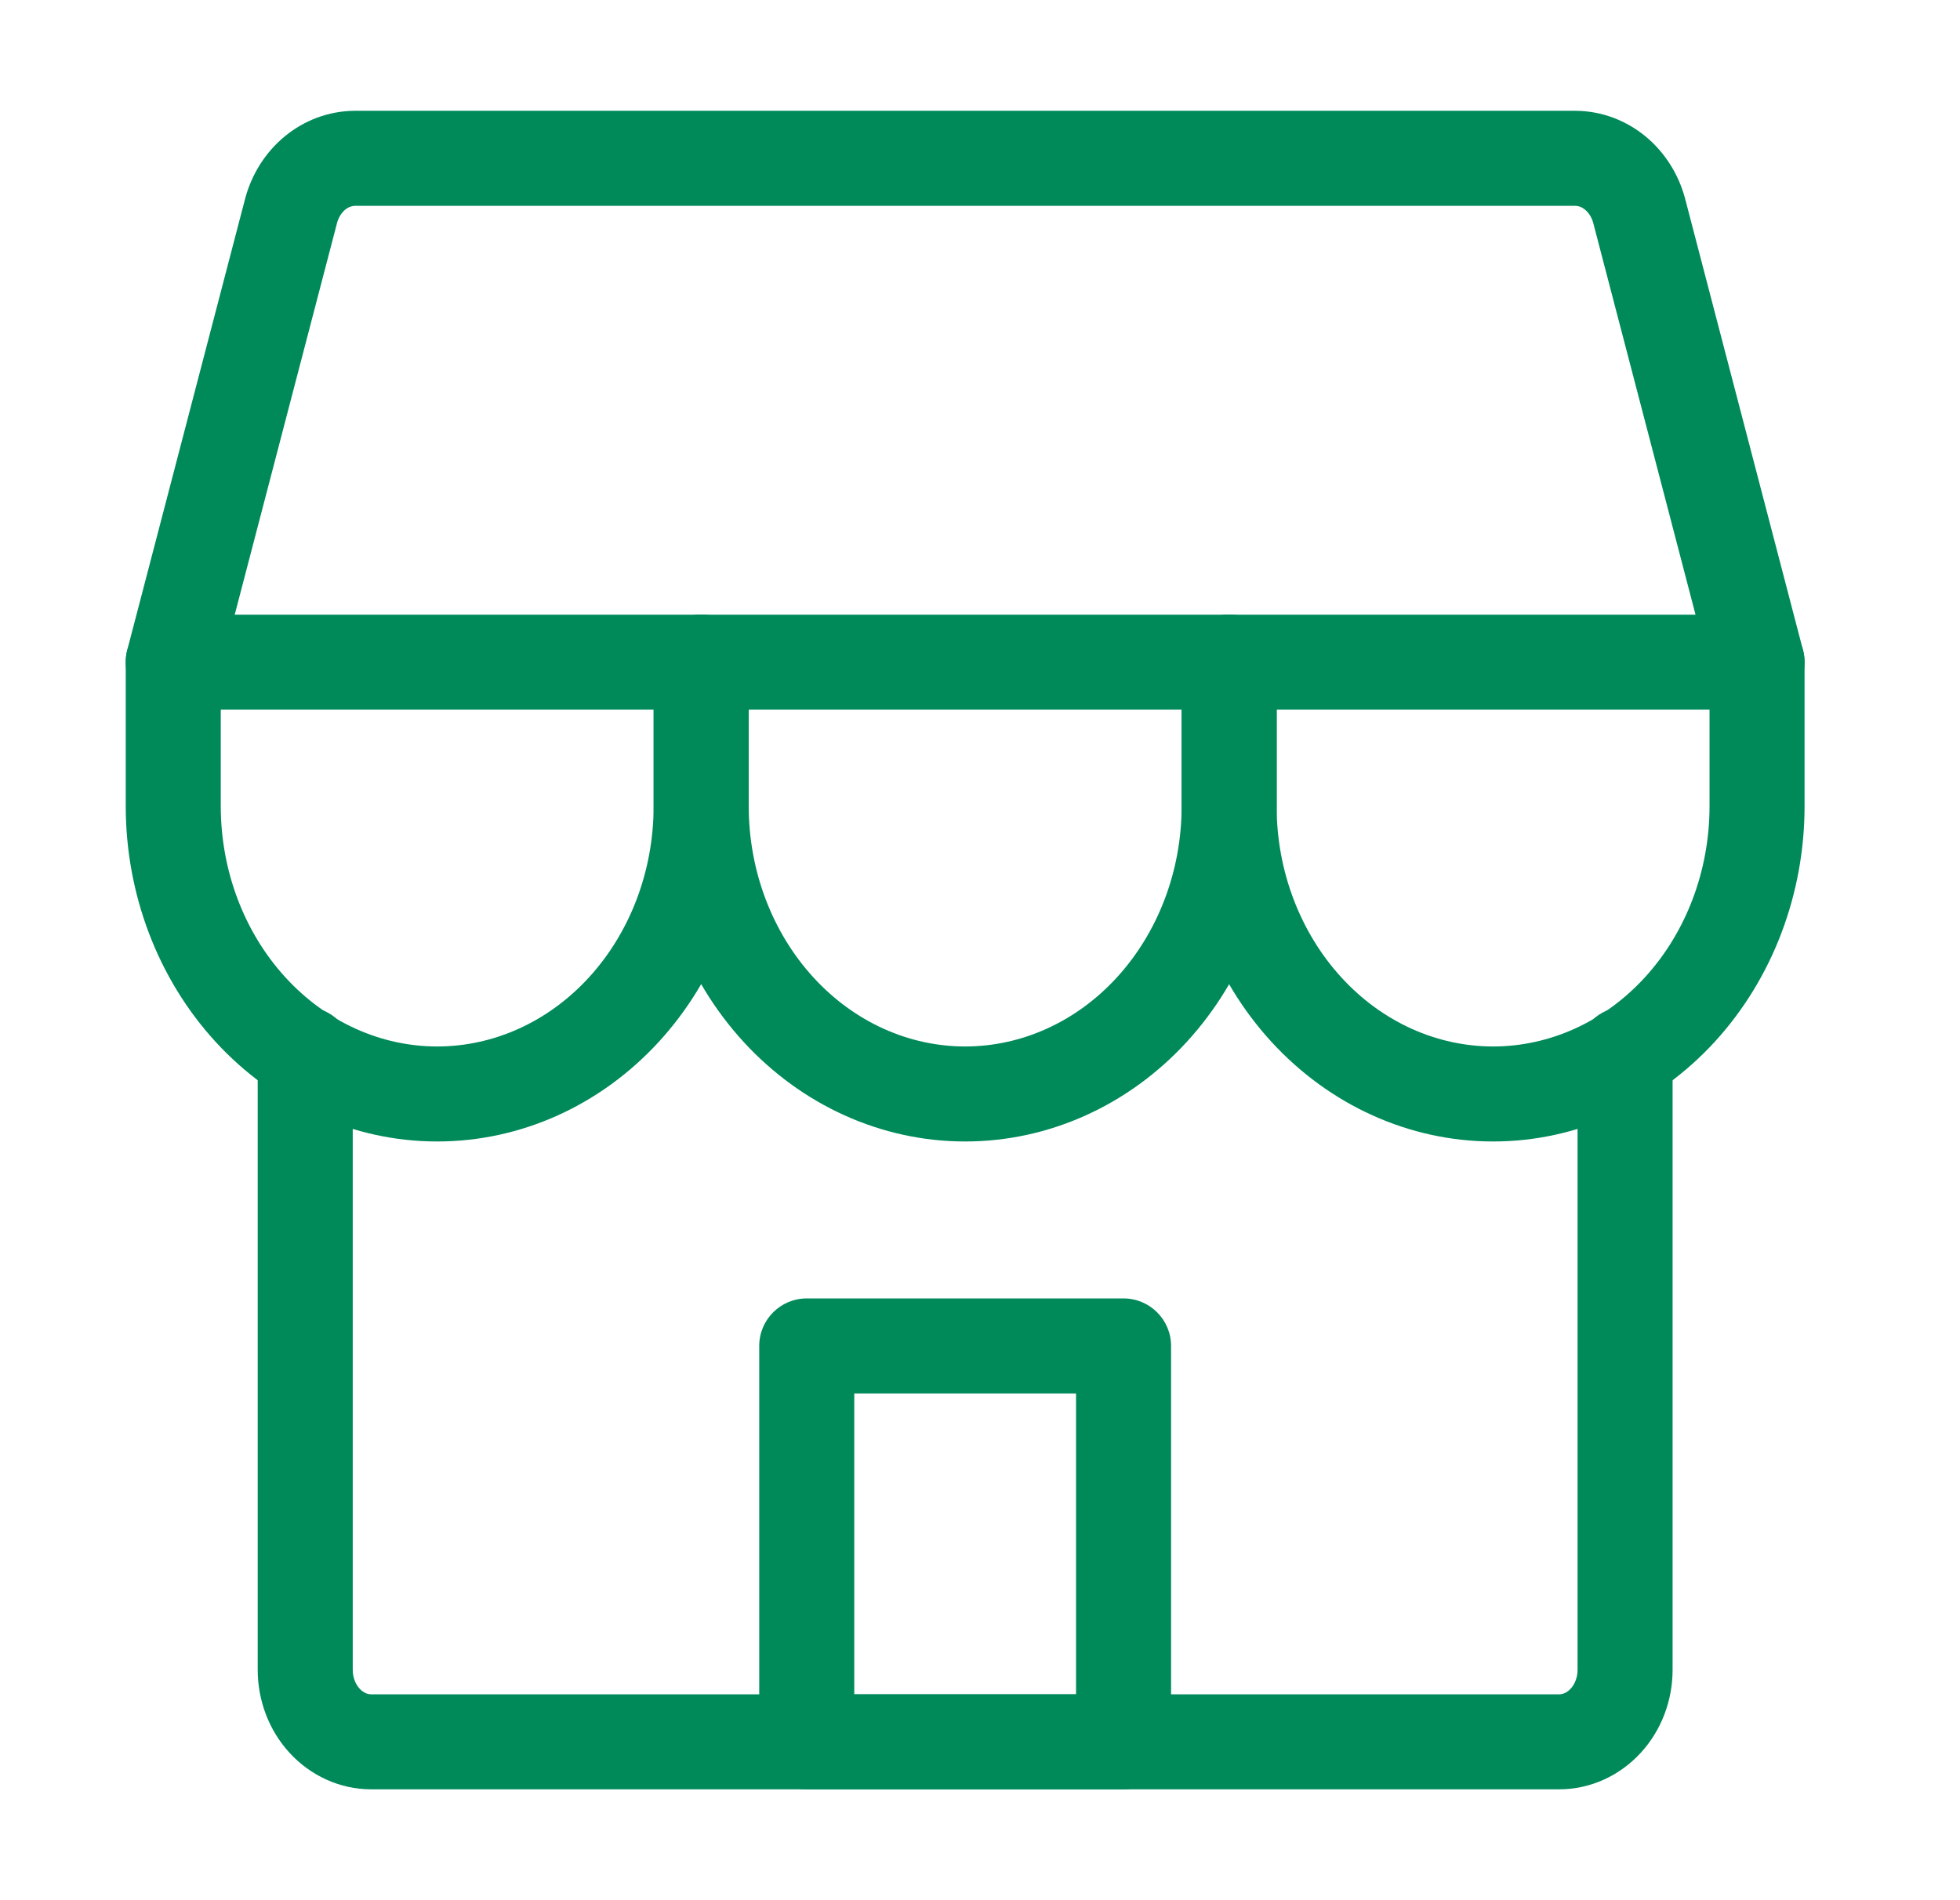 <svg width="33" height="32" viewBox="0 0 33 32" fill="none" xmlns="http://www.w3.org/2000/svg">
<path fill-rule="evenodd" clip-rule="evenodd" d="M27.361 16.957C26.919 16.957 26.561 17.315 26.561 17.757V28.121C26.561 28.251 26.513 28.364 26.446 28.437C26.381 28.508 26.309 28.533 26.25 28.533H6.25C6.191 28.533 6.119 28.508 6.054 28.437C5.987 28.364 5.939 28.251 5.939 28.121V17.757C5.939 17.315 5.581 16.957 5.139 16.957C4.697 16.957 4.339 17.315 4.339 17.757V28.121C4.339 28.633 4.525 29.137 4.875 29.518C5.227 29.902 5.72 30.133 6.25 30.133H26.25C26.78 30.133 27.273 29.902 27.625 29.518C27.975 29.137 28.161 28.633 28.161 28.121V17.757C28.161 17.315 27.803 16.957 27.361 16.957Z" fill="#008A5A"/>
<path fill-rule="evenodd" clip-rule="evenodd" d="M26.527 1.866H5.965C5.534 1.87 5.125 2.025 4.796 2.295C4.469 2.564 4.24 2.931 4.13 3.335L4.128 3.343L2.142 10.949C2.08 11.188 2.132 11.444 2.283 11.64C2.435 11.836 2.669 11.951 2.916 11.951H29.583C29.831 11.951 30.065 11.836 30.216 11.64C30.368 11.444 30.42 11.188 30.357 10.949L28.369 3.335C28.259 2.931 28.03 2.564 27.703 2.295C27.374 2.025 26.965 1.87 26.535 1.866L26.527 1.866ZM26.523 3.466C26.574 3.467 26.631 3.485 26.687 3.531C26.744 3.578 26.797 3.653 26.824 3.751L28.547 10.351H3.952L5.675 3.754C5.675 3.753 5.675 3.752 5.675 3.752C5.703 3.653 5.755 3.578 5.812 3.531C5.868 3.485 5.926 3.467 5.977 3.466H26.523Z" fill="#008A5A"/>
<path fill-rule="evenodd" clip-rule="evenodd" d="M29.583 10.35C29.142 10.35 28.783 10.709 28.783 11.15V13.575C28.783 14.67 28.384 15.707 27.692 16.462C27.002 17.215 26.082 17.623 25.139 17.623C24.196 17.623 23.276 17.215 22.586 16.462C21.894 15.707 21.494 14.67 21.494 13.575V11.15C21.494 10.709 21.136 10.35 20.694 10.35C20.253 10.35 19.894 10.709 19.894 11.15V13.575C19.894 15.051 20.431 16.48 21.406 17.544C22.384 18.61 23.724 19.223 25.139 19.223C26.553 19.223 27.894 18.61 28.871 17.544C29.846 16.48 30.383 15.051 30.383 13.575V11.15C30.383 10.709 30.025 10.35 29.583 10.35Z" fill="#008A5A"/>
<path fill-rule="evenodd" clip-rule="evenodd" d="M20.695 10.35C20.253 10.35 19.895 10.709 19.895 11.15V13.575C19.895 14.67 19.495 15.707 18.803 16.462C18.113 17.215 17.193 17.623 16.25 17.623C15.307 17.623 14.387 17.215 13.697 16.462C13.005 15.707 12.606 14.67 12.606 13.575V11.15C12.606 10.709 12.248 10.35 11.806 10.35C11.364 10.35 11.006 10.709 11.006 11.15V13.575C11.006 15.051 11.543 16.48 12.518 17.544C13.495 18.61 14.836 19.223 16.25 19.223C17.665 19.223 19.006 18.61 19.983 17.544C20.957 16.48 21.495 15.051 21.495 13.575V11.15C21.495 10.709 21.137 10.35 20.695 10.35Z" fill="#008A5A"/>
<path fill-rule="evenodd" clip-rule="evenodd" d="M11.806 10.35C11.364 10.35 11.005 10.709 11.005 11.15V13.575C11.005 14.67 10.606 15.707 9.914 16.462C9.224 17.215 8.304 17.623 7.361 17.623C6.418 17.623 5.498 17.215 4.808 16.462C4.116 15.707 3.717 14.67 3.717 13.575V11.15C3.717 10.709 3.358 10.35 2.917 10.35C2.475 10.35 2.117 10.709 2.117 11.15V13.575C2.117 15.051 2.654 16.48 3.629 17.544C4.606 18.61 5.947 19.223 7.361 19.223C8.776 19.223 10.116 18.61 11.093 17.544C12.068 16.48 12.605 15.051 12.605 13.575V11.15C12.605 10.709 12.247 10.35 11.806 10.35Z" fill="#008A5A"/>
<path fill-rule="evenodd" clip-rule="evenodd" d="M19.717 22.666C19.717 22.224 19.358 21.866 18.917 21.866H13.583C13.141 21.866 12.783 22.224 12.783 22.666V29.333C12.783 29.774 13.141 30.133 13.583 30.133H18.917C19.358 30.133 19.717 29.774 19.717 29.333V22.666ZM18.117 23.466V28.533H14.383V23.466H18.117Z" fill="#008A5A"/>
</svg>
